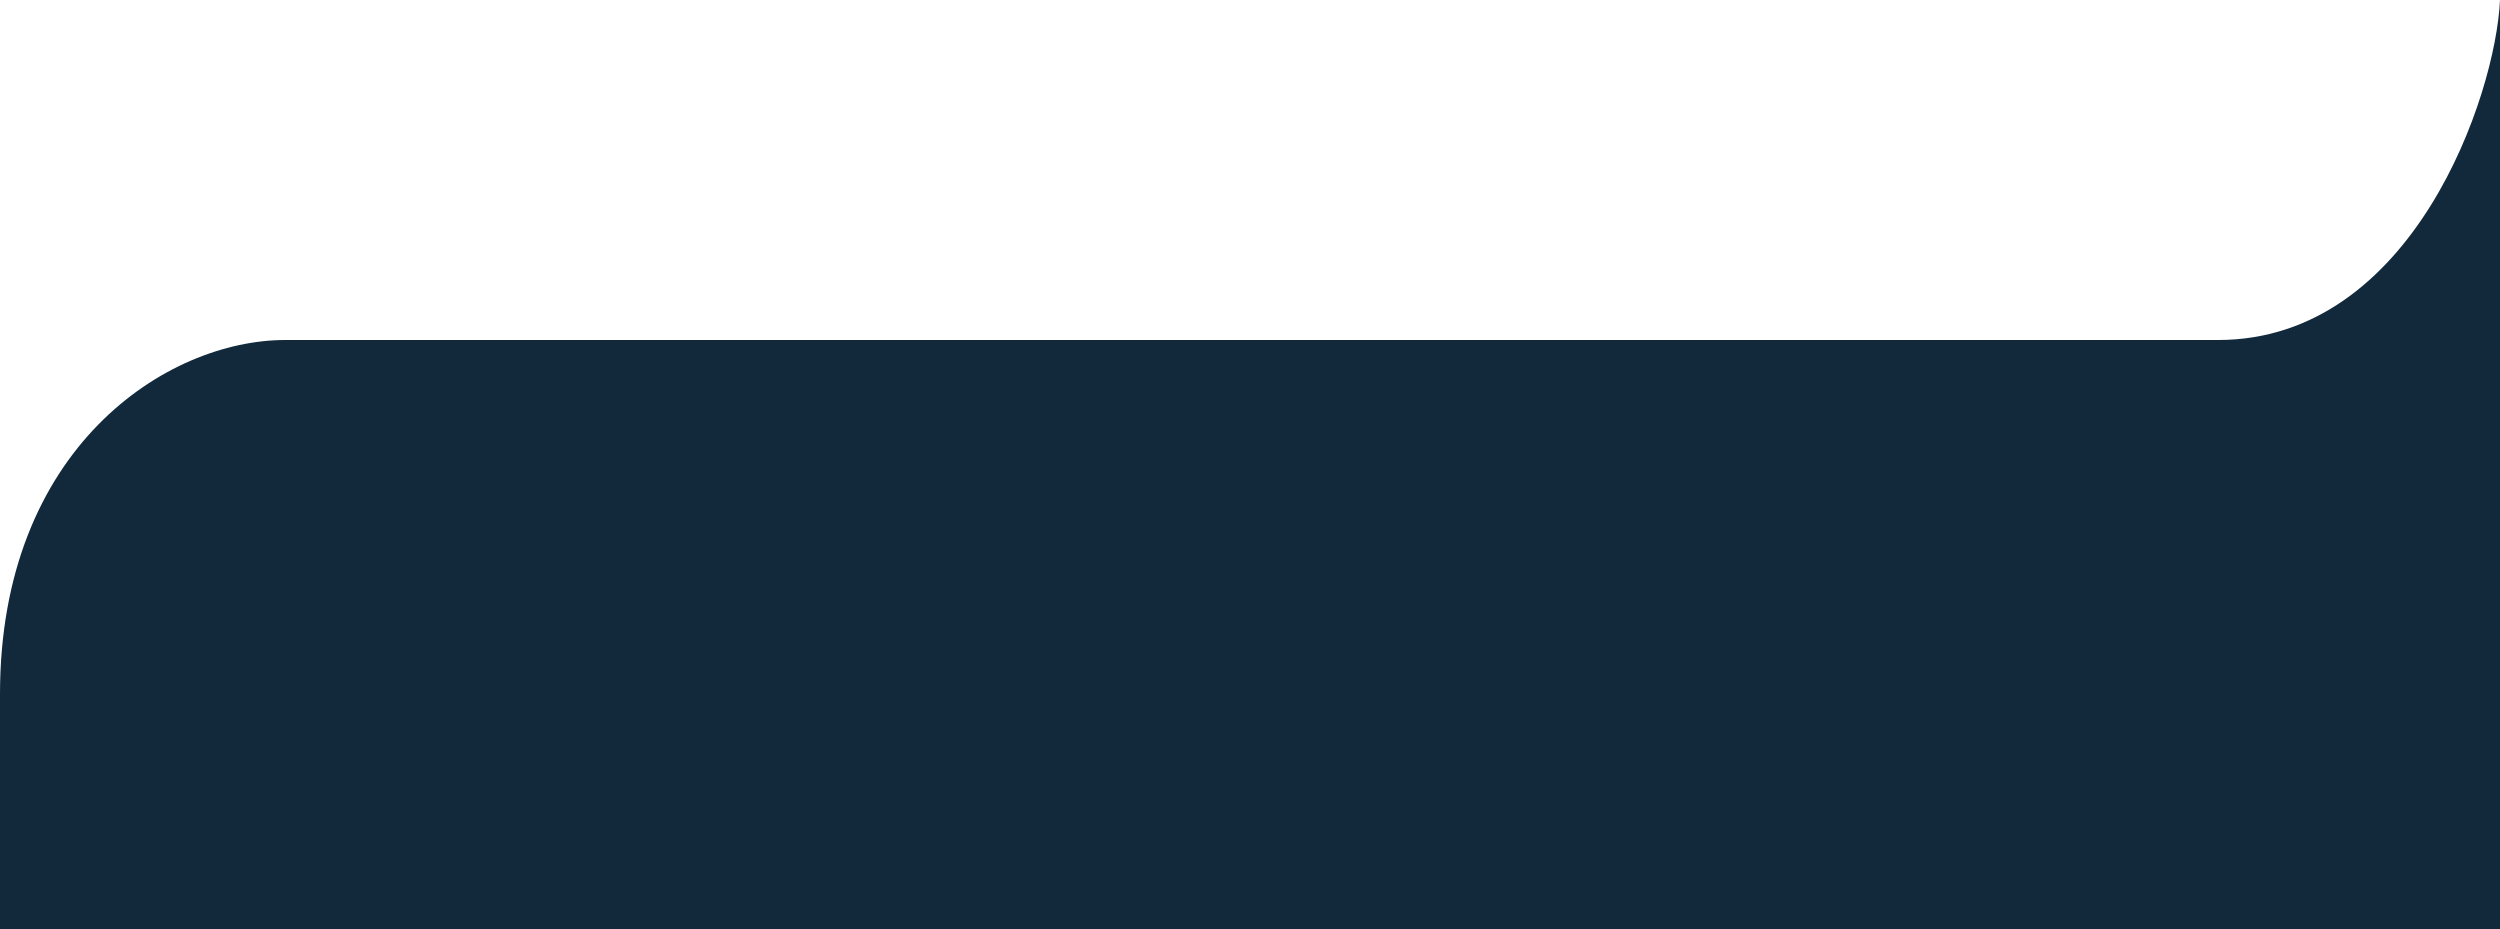 <svg width="390" height="145" viewBox="0 0 390 145" fill="none" xmlns="http://www.w3.org/2000/svg">
<path d="M346 53.041C376.439 53.041 389.332 14.886 390 -3.05176e-05L390 285L3.05176e-05 285L1.50675e-05 108.272C1.17111e-05 69.879 26 53.041 44.5 53.041L346 53.041Z" fill="#12293B"/>
</svg>
